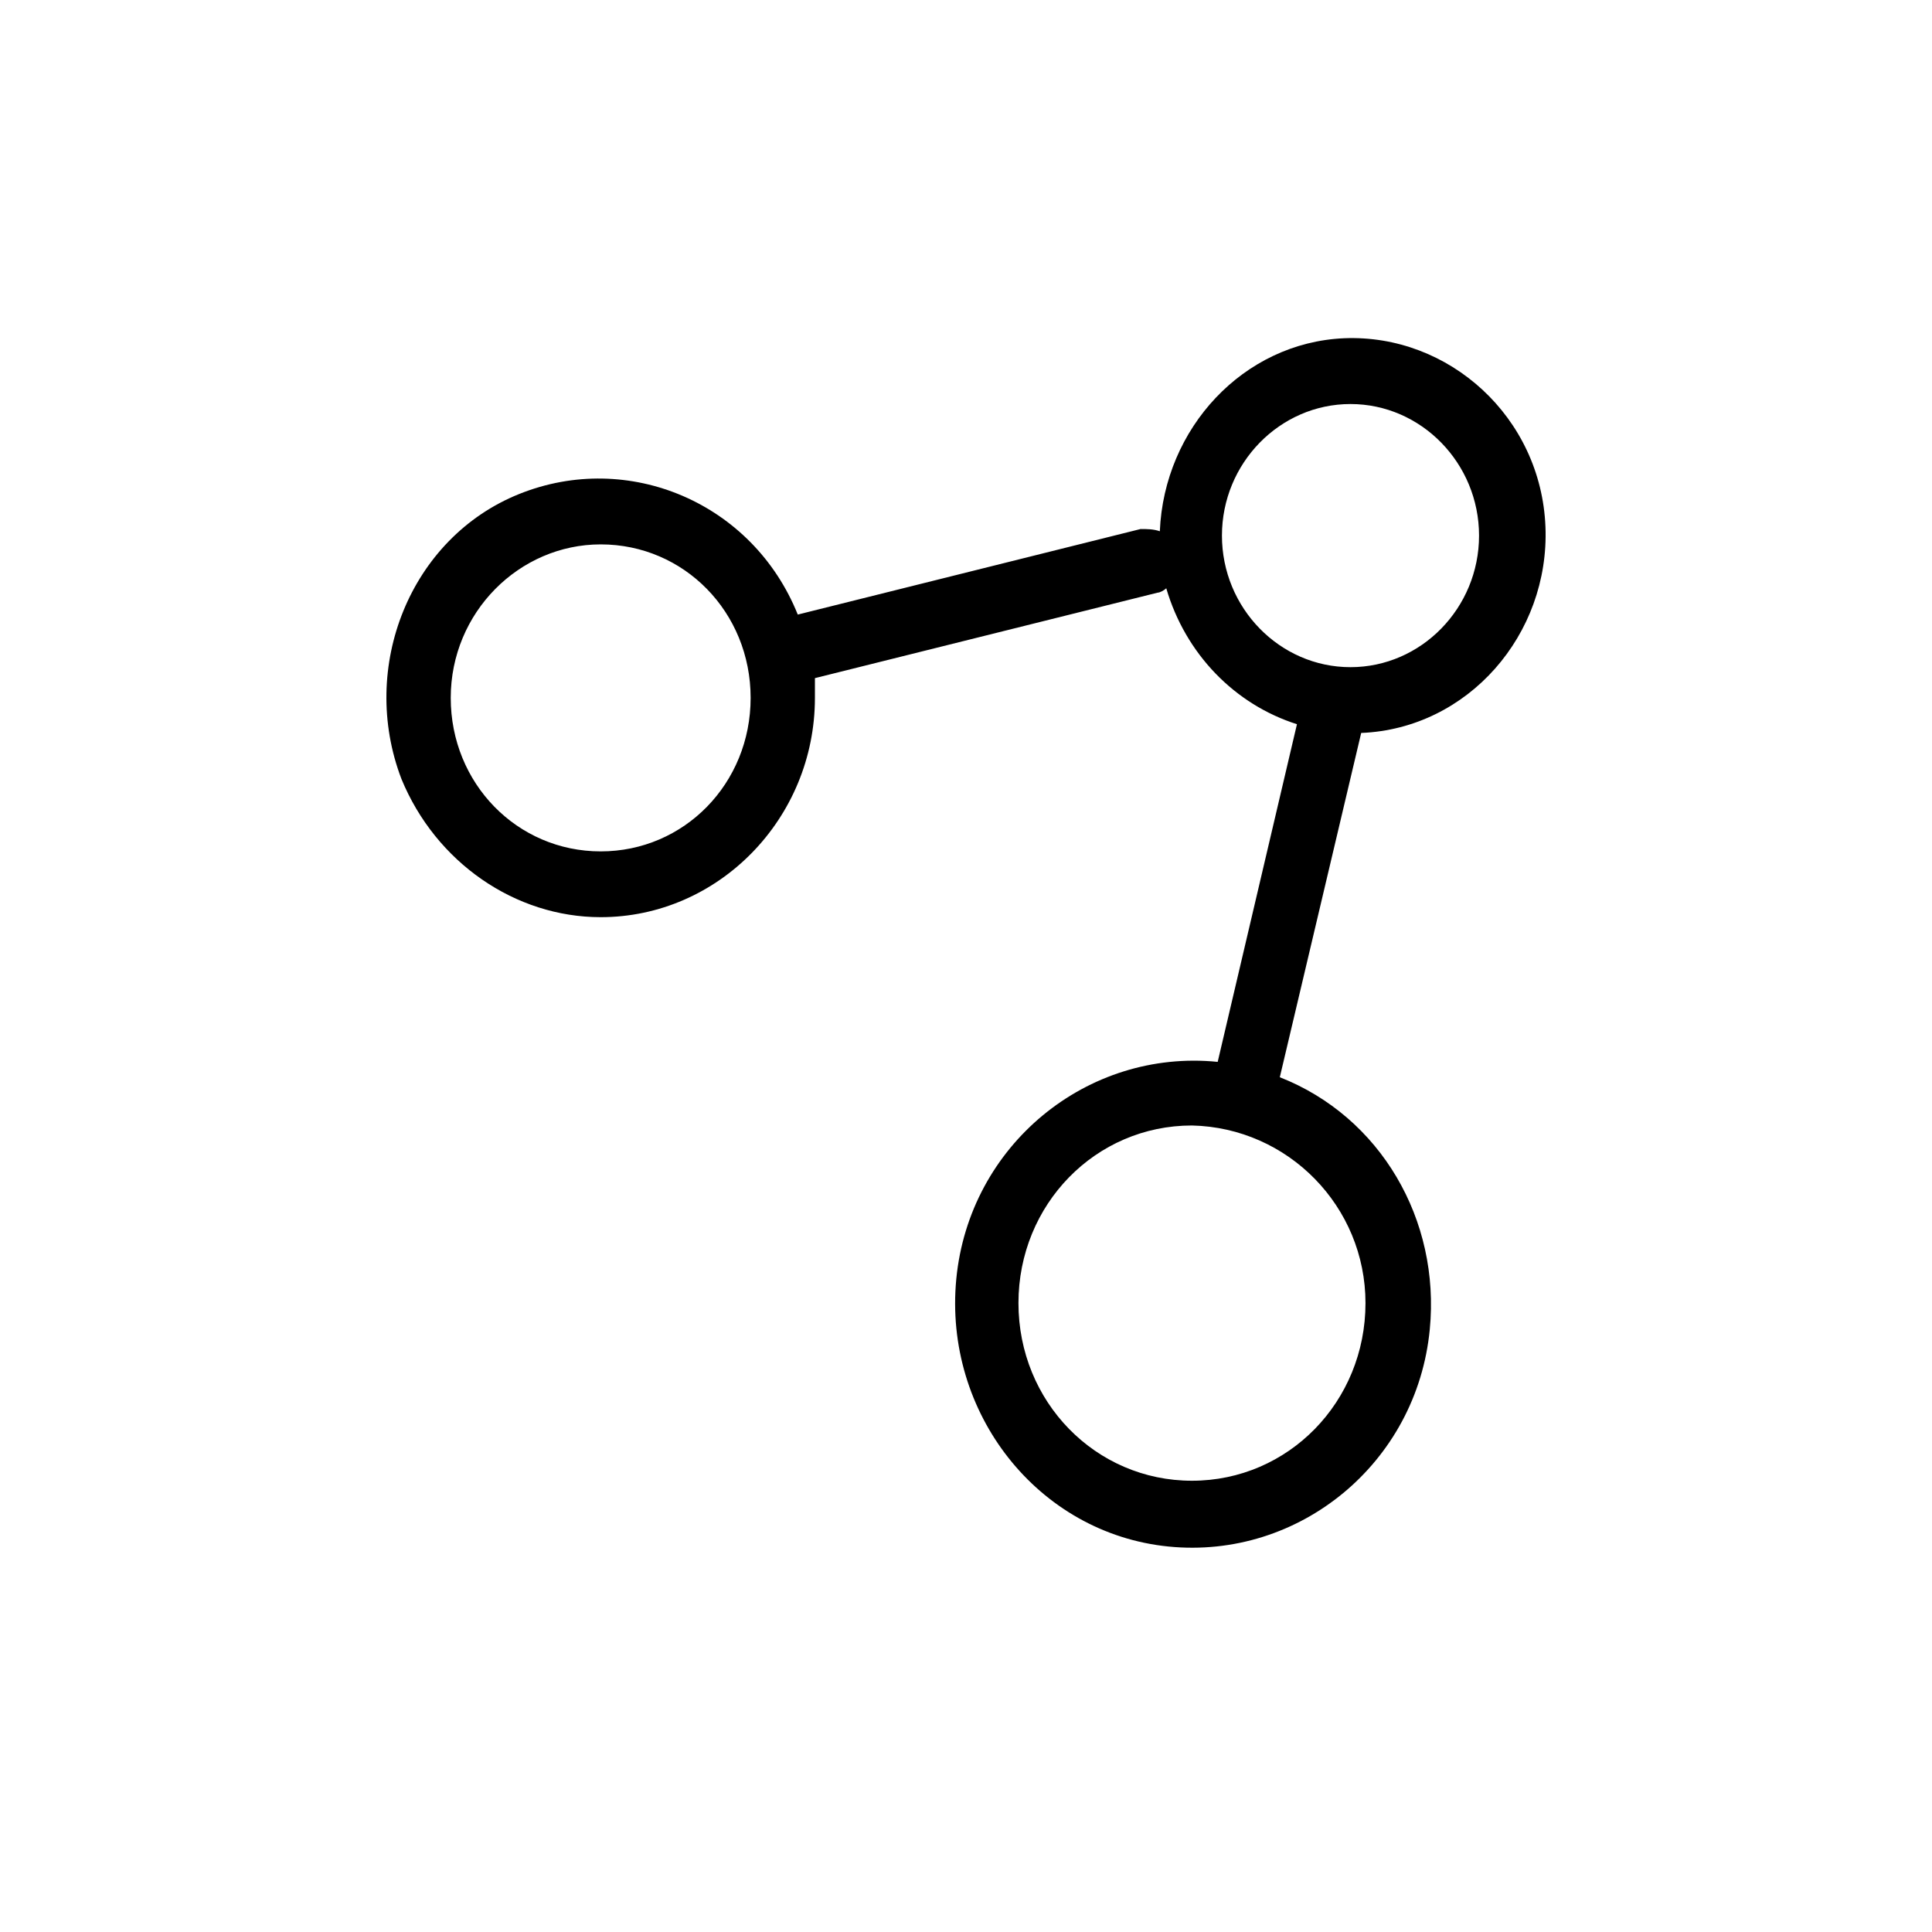 <svg width="40" height="40" viewBox="0 0 40 40" fill="none" xmlns="http://www.w3.org/2000/svg">
<path d="M12.437 18.989C14.876 18.989 16.872 16.946 16.872 14.449C16.872 14.313 16.872 14.177 16.872 14.04L23.969 12.27C24.013 12.27 24.102 12.224 24.146 12.179C24.545 13.541 25.565 14.585 26.852 14.994L25.211 21.985C22.505 21.713 20.066 23.71 19.799 26.48C19.533 29.249 21.485 31.746 24.19 32.019C26.896 32.291 29.335 30.293 29.602 27.524C29.823 25.254 28.581 23.12 26.497 22.303L28.182 15.175C30.4 15.085 32.085 13.132 31.997 10.908C31.908 8.638 30.001 6.913 27.827 7.003C25.743 7.094 24.102 8.865 24.013 10.999C23.88 10.953 23.747 10.953 23.614 10.953L16.517 12.724C15.586 10.408 13.013 9.319 10.751 10.227C8.489 11.135 7.425 13.813 8.312 16.129C9.022 17.854 10.663 18.989 12.437 18.989ZM28.271 26.979C28.271 29.022 26.674 30.657 24.678 30.657C22.682 30.657 21.086 29.022 21.086 26.979C21.086 24.936 22.682 23.302 24.678 23.302C26.674 23.347 28.271 24.982 28.271 26.979ZM27.96 8.365C29.424 8.365 30.622 9.591 30.622 11.089C30.622 12.588 29.424 13.813 27.96 13.813C26.497 13.813 25.299 12.588 25.299 11.089C25.299 9.591 26.497 8.365 27.96 8.365ZM12.437 11.271C14.167 11.271 15.541 12.678 15.541 14.449C15.541 16.22 14.167 17.627 12.437 17.627C10.707 17.627 9.332 16.22 9.332 14.449C9.332 12.678 10.751 11.271 12.437 11.271Z" fill="black"/>
</svg>
